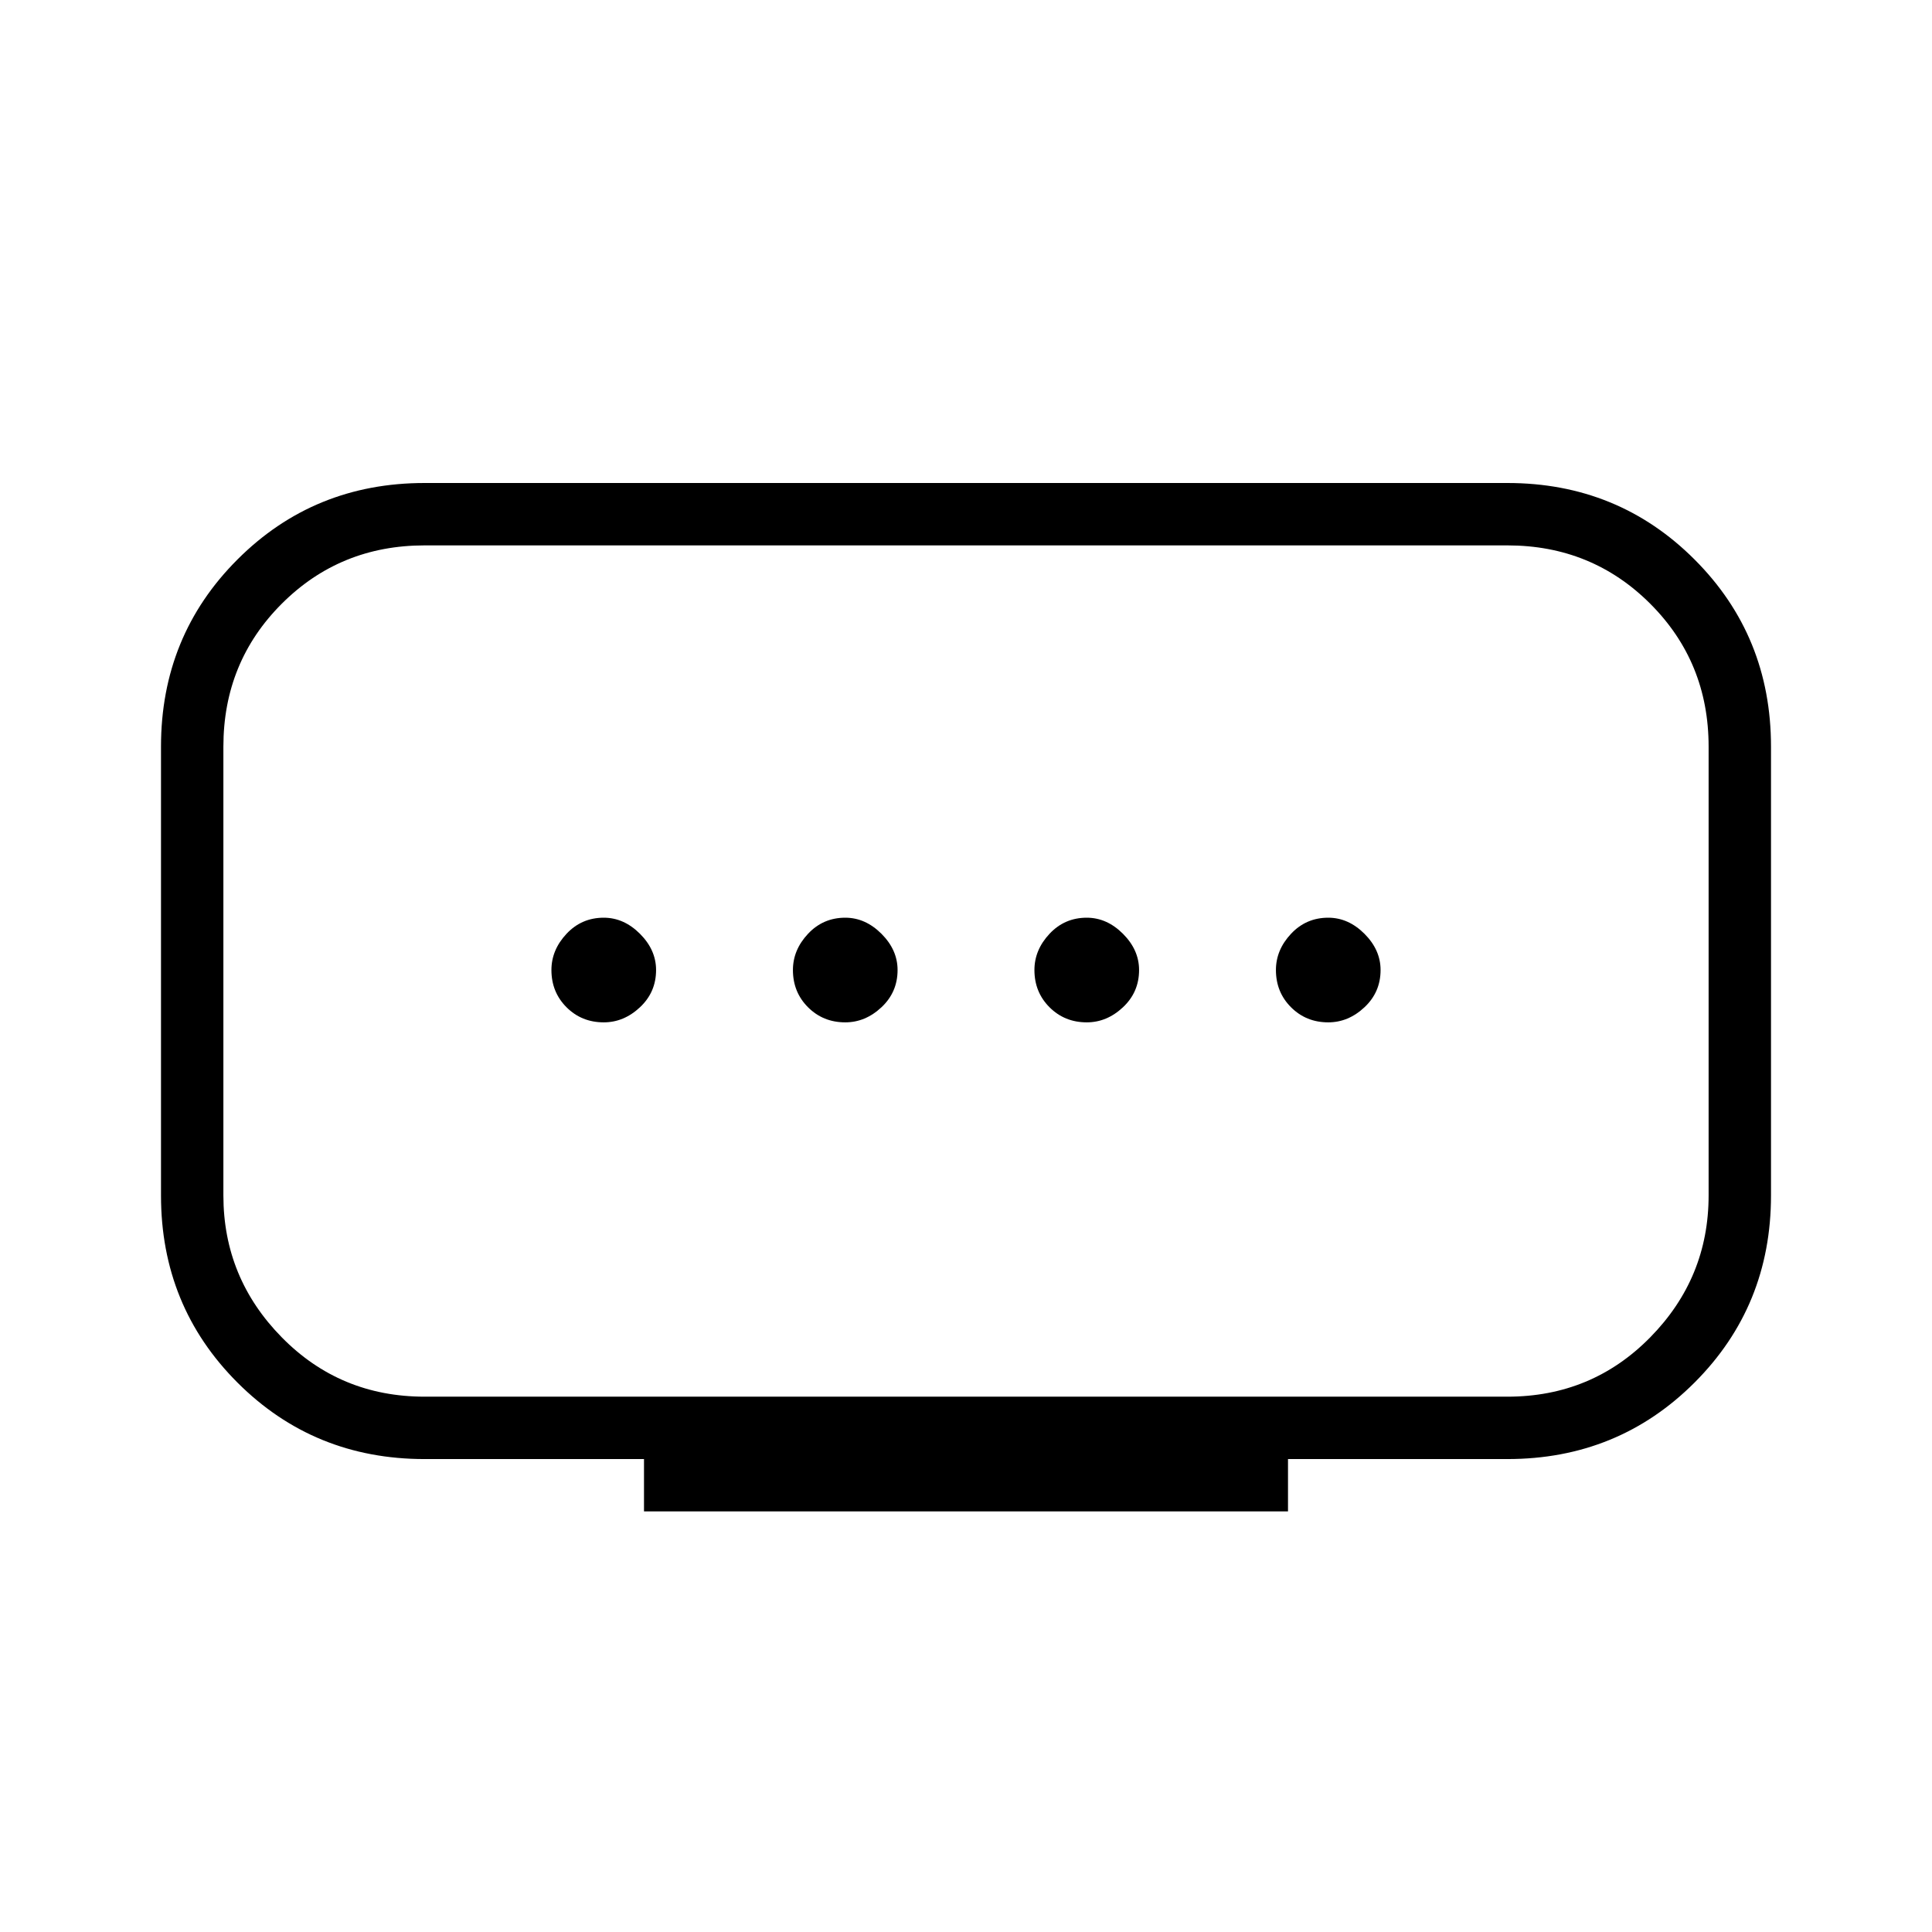 <svg xmlns="http://www.w3.org/2000/svg" width="48" height="48" viewBox="0 0 48 48"><path d="M10.55 34.7h26.9q2.1 0 3.55-1.475 1.45-1.475 1.45-3.525V18.55q0-2.1-1.45-3.55-1.45-1.45-3.55-1.45h-26.9Q8.45 13.55 7 15q-1.45 1.45-1.45 3.55V29.7q0 2.05 1.45 3.525t3.55 1.475ZM16 37.55v-1.3h-5.45q-2.75 0-4.65-1.9Q4 32.45 4 29.7V18.55q0-2.75 1.9-4.65Q7.8 12 10.55 12h26.9q2.75 0 4.65 1.9 1.9 1.9 1.9 4.65V29.7q0 2.75-1.9 4.65-1.9 1.9-4.65 1.9H32v1.3Zm5-12.15q.5 0 .9-.375t.4-.925q0-.5-.4-.9t-.9-.4q-.55 0-.925.4t-.375.9q0 .55.375.925T21 25.4Zm-6 0q.5 0 .9-.375t.4-.925q0-.5-.4-.9t-.9-.4q-.55 0-.925.4t-.375.9q0 .55.375.925T15 25.4Zm12 0q.5 0 .9-.375t.4-.925q0-.5-.4-.9t-.9-.4q-.55 0-.925.4t-.375.9q0 .55.375.925T27 25.4Zm6 0q.5 0 .9-.375t.4-.925q0-.5-.4-.9t-.9-.4q-.55 0-.925.4t-.375.9q0 .55.375.925T33 25.4Zm-9-1.3Z"/></svg>